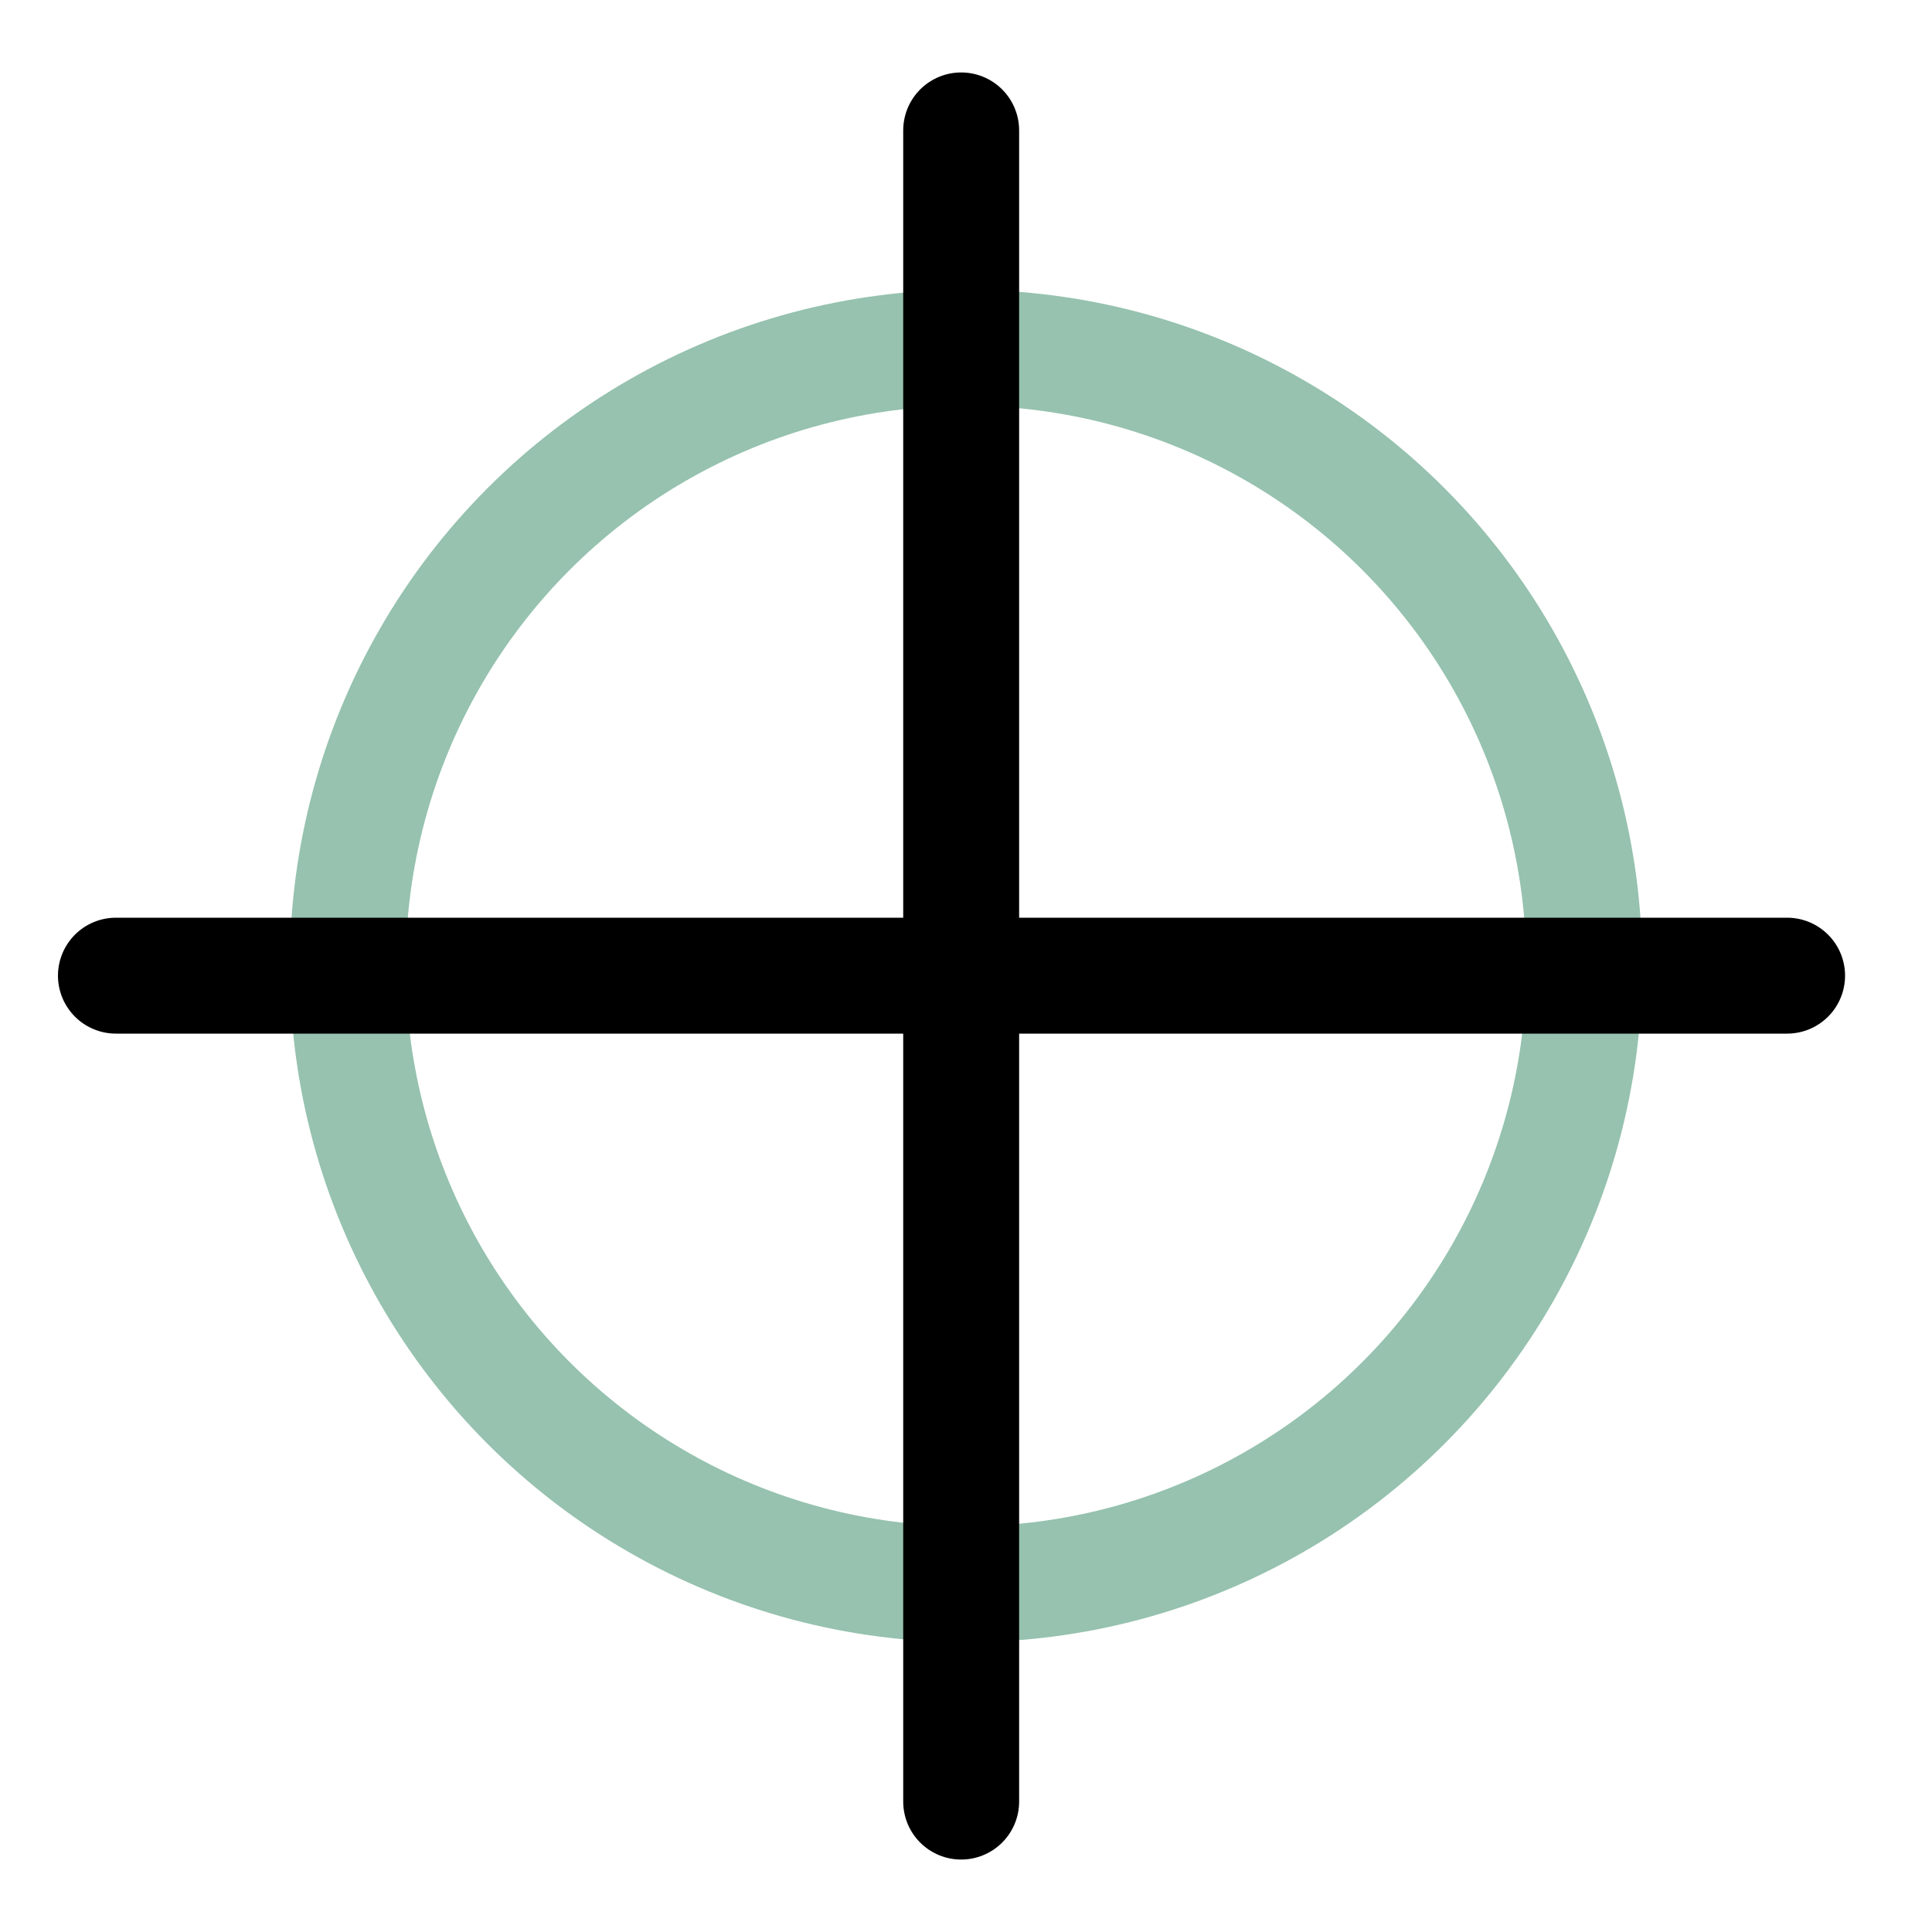 <svg width="40" height="40" viewBox="0 0 40 40" fill="none">
	<circle cx="20" cy="20" r="12.8" stroke="#96C2AF" stroke-width="2.4"/>
	<line x1="19.9" y1="2.7" x2="19.9" y2="37.3" stroke="currentColor" stroke-width="2.4" stroke-linecap="round"/>
	<line x1="37" y1="20.2" x2="2.4" y2="20.2" stroke="currentColor" stroke-width="2.4" stroke-linecap="round"/>
</svg>
